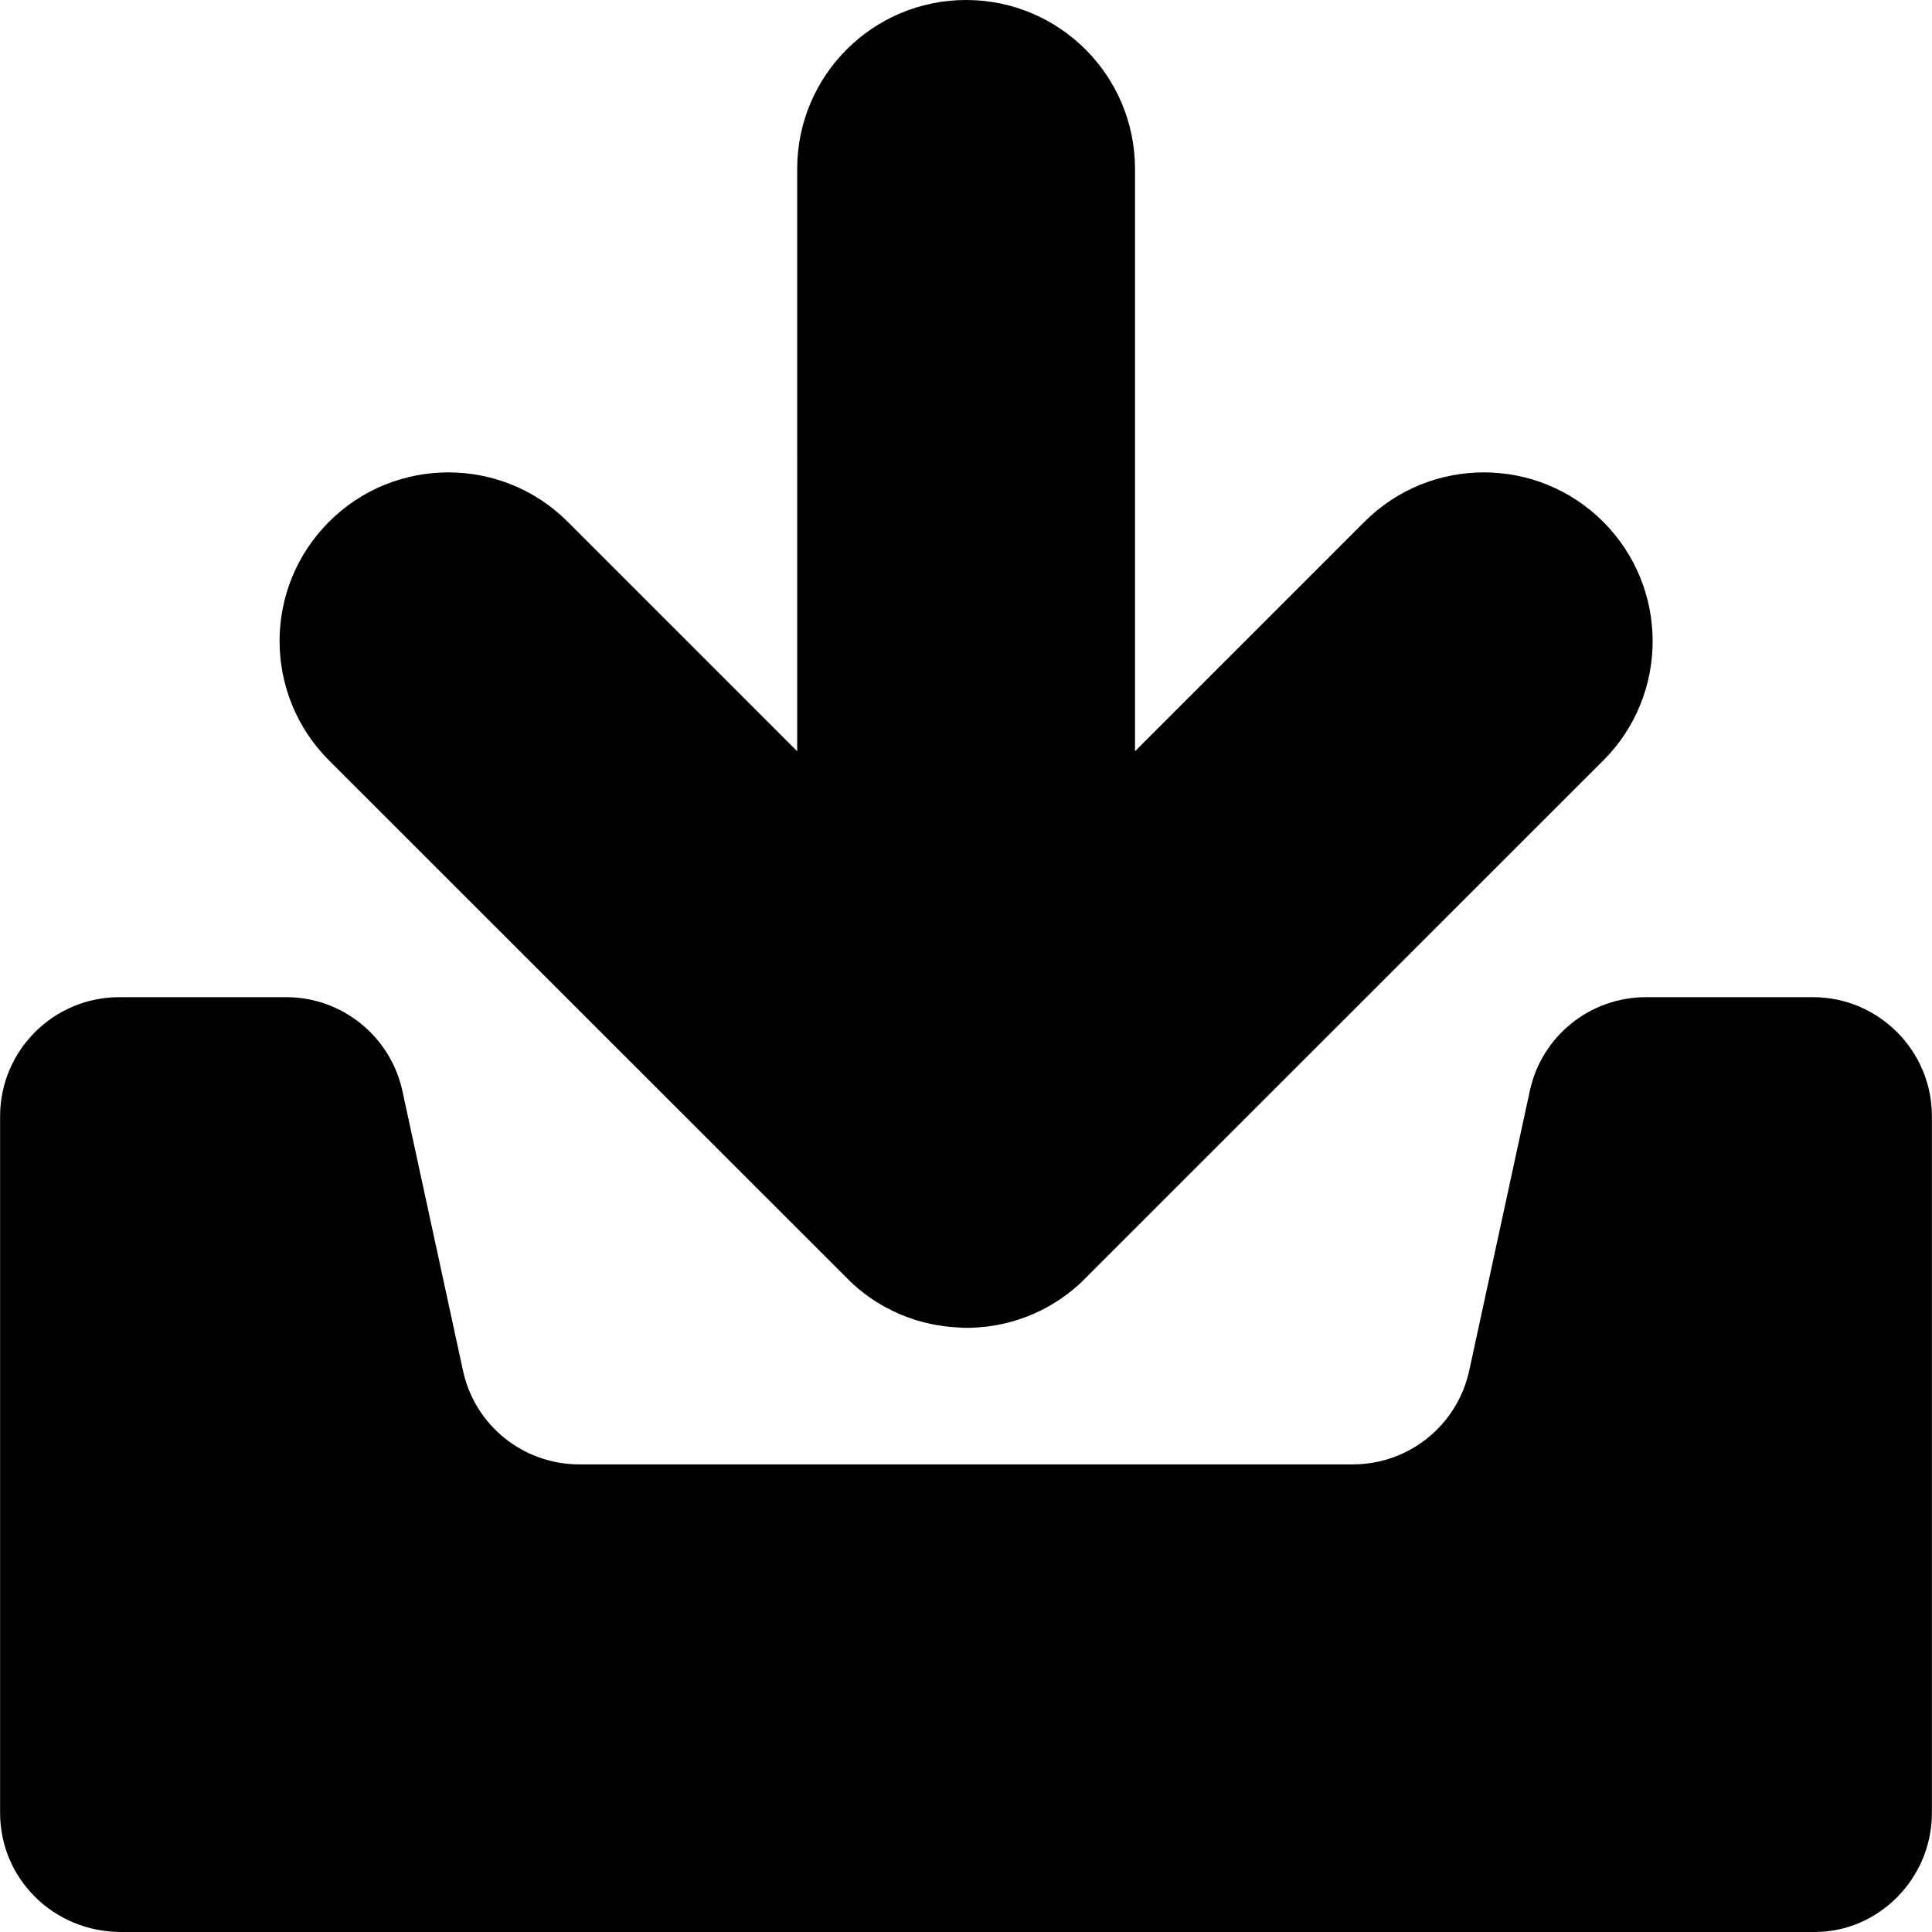 <?xml version="1.0" encoding="iso-8859-1"?>
<!-- Generator: Adobe Illustrator 16.0.0, SVG Export Plug-In . SVG Version: 6.00 Build 0)  -->
<!DOCTYPE svg PUBLIC "-//W3C//DTD SVG 1.1//EN" "http://www.w3.org/Graphics/SVG/1.1/DTD/svg11.dtd">
<svg version="1.1" id="Capa_1" xmlns="http://www.w3.org/2000/svg" xmlns:xlink="http://www.w3.org/1999/xlink" x="0px" y="0px"
	 viewBox="0 0 973.4 973.4" style="enable-background:new 0 0 973.4 973.4;" xml:space="preserve"
	>
<g>
	<path d="M0.05,562.4v351c0,33.1,26.9,60,61,60h853.3c32.101,0,59-26.9,59-60v-351c0-33.101-26.899-60-60-60h-84
		c-28.3,0-52.699,19.7-58.6,47.3l-30.5,140.8c-6,27.601-30.4,47.3-58.6,47.3h-389.8c-28.3,0-52.7-19.699-58.6-47.3l-30.5-140.8
		c-6-27.6-30.4-47.3-58.6-47.3h-84C26.951,502.4,0.05,529.3,0.05,562.4z"/>
	<path d="M482.651,668.8h-0.101c-18.8-0.899-36-7.899-49.6-19.1c0,0,0,0-0.101-0.1c-0.5-0.4-1-0.801-1.399-1.2
		c-0.101-0.101-0.101-0.101-0.2-0.2c-0.4-0.4-0.9-0.8-1.3-1.1c-0.101-0.101-0.2-0.2-0.3-0.301c-0.4-0.399-0.801-0.8-1.301-1.199
		c-0.1-0.101-0.199-0.2-0.3-0.301c-0.5-0.5-1-1-1.5-1.5l0,0l-260.8-260.7c-16.6-16.6-24.9-38.4-24.9-60.1c0-21.8,8.3-43.5,24.9-60.1
		c33.2-33.2,87.1-33.2,120.3,0l115.601,115.6V85.1c0-47,38.1-85.1,85.1-85.1s85.1,38.1,85.1,85.1v293.4l115.601-115.6
		c33.2-33.2,87.1-33.2,120.3,0c33.2,33.2,33.2,87.1,0,120.3l-260.8,260.7l0,0c-0.5,0.5-1,1-1.5,1.5c-0.101,0.1-0.2,0.2-0.3,0.3
		c-0.4,0.4-0.801,0.8-1.301,1.2c-0.1,0.1-0.199,0.2-0.3,0.3c-0.399,0.4-0.899,0.8-1.3,1.1c-0.1,0.101-0.1,0.101-0.2,0.2
		c-0.5,0.4-0.899,0.8-1.399,1.2c0,0,0,0-0.101,0.1c-13.6,11.2-30.8,18.2-49.6,19.101h-0.101c-0.699,0-1.3,0.1-2,0.1
		c-0.699,0-1.399,0-2.1,0s-1.4,0-2.1,0C483.951,668.8,483.35,668.8,482.651,668.8z"/>
</g>
<g>
</g>
<g>
</g>
<g>
</g>
<g>
</g>
<g>
</g>
<g>
</g>
<g>
</g>
<g>
</g>
<g>
</g>
<g>
</g>
<g>
</g>
<g>
</g>
<g>
</g>
<g>
</g>
<g>
</g>
</svg>
